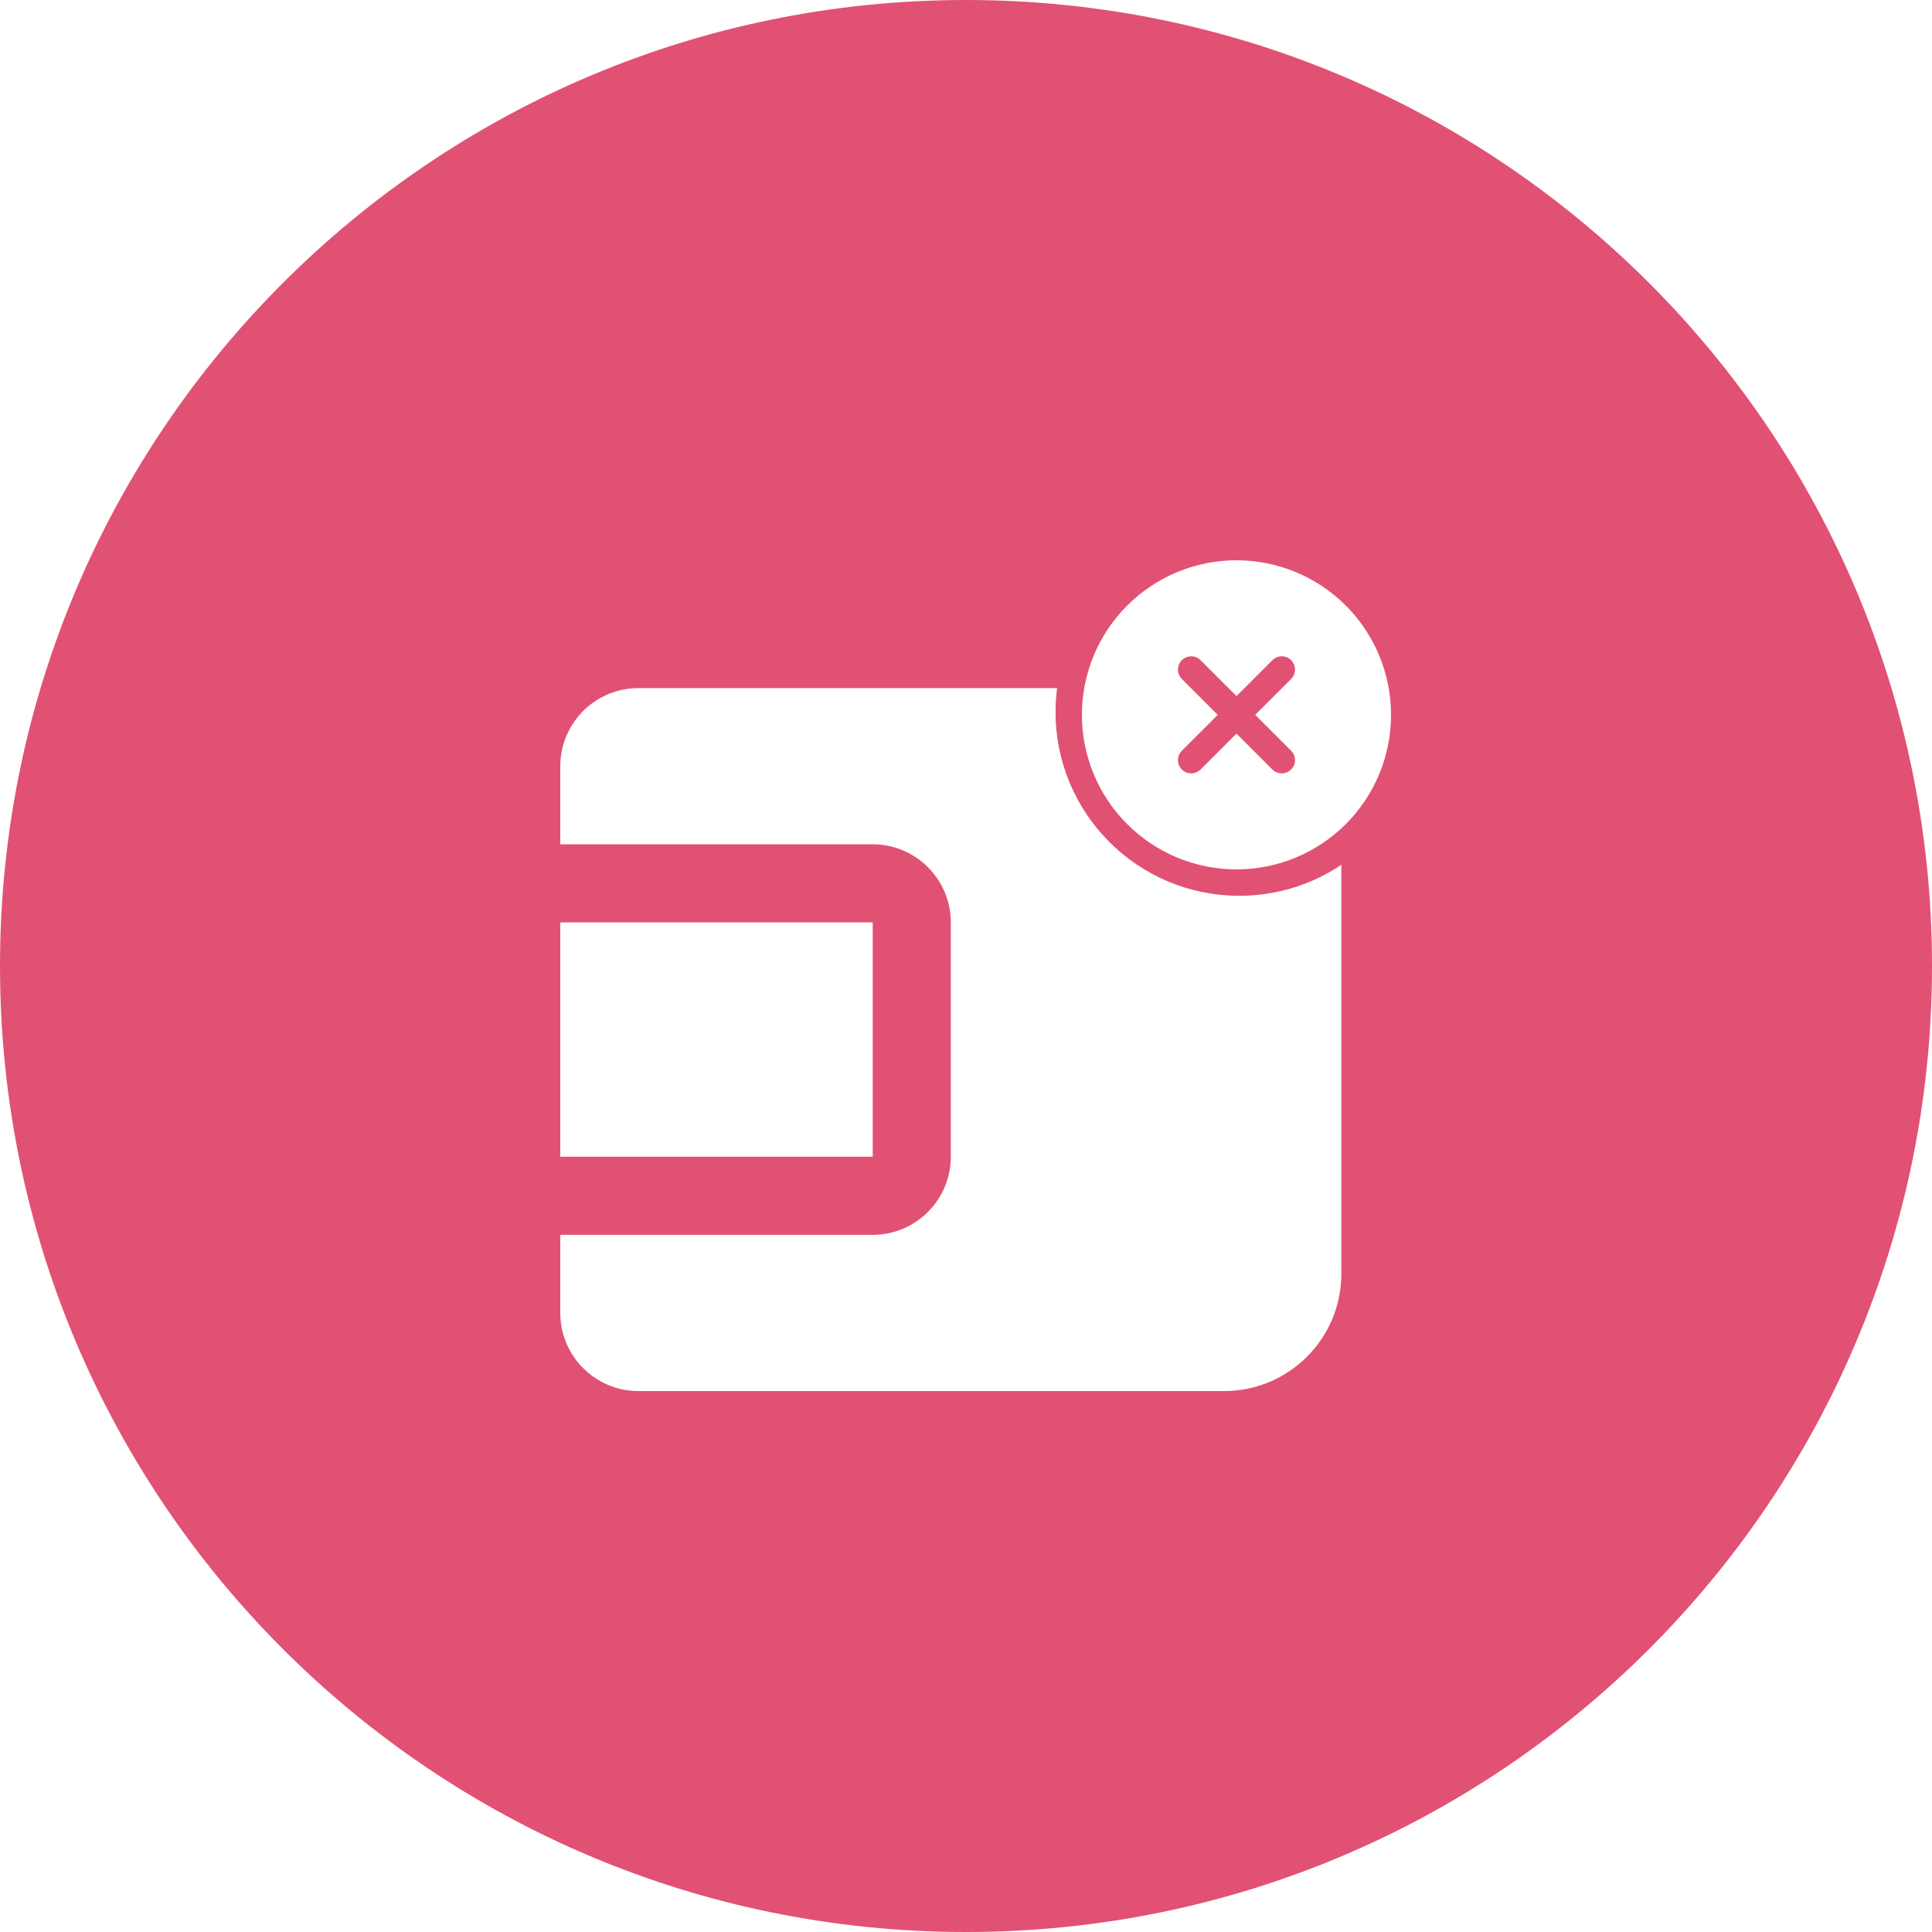 <svg width="100" height="100" viewBox="0 0 100 100" fill="none" xmlns="http://www.w3.org/2000/svg">
<path fill-rule="evenodd" clip-rule="evenodd" d="M50 100C77.614 100 100 77.614 100 50C100 22.386 77.614 0 50 0C22.386 0 0 22.386 0 50C0 77.614 22.386 100 50 100ZM64 29C66.122 29 68.157 29.843 69.657 31.343C71.157 32.843 72 34.878 72 37C72 39.122 71.157 41.157 69.657 42.657C68.157 44.157 66.122 45 64 45C61.878 45 59.843 44.157 58.343 42.657C56.843 41.157 56 39.122 56 37C56 34.878 56.843 32.843 58.343 31.343C59.843 29.843 61.878 29 64 29ZM64 36.03L62.142 34.171C62.013 34.043 61.839 33.971 61.657 33.971C61.475 33.971 61.3 34.043 61.171 34.171C61.043 34.3 60.971 34.475 60.971 34.657C60.971 34.839 61.043 35.013 61.171 35.142L63.03 37L61.171 38.858C61.108 38.922 61.057 38.998 61.023 39.081C60.988 39.164 60.971 39.253 60.971 39.343C60.971 39.434 60.988 39.523 61.023 39.606C61.057 39.689 61.108 39.765 61.171 39.829C61.235 39.892 61.311 39.943 61.394 39.977C61.477 40.012 61.566 40.029 61.657 40.029C61.747 40.029 61.836 40.012 61.919 39.977C62.002 39.943 62.078 39.892 62.142 39.829L64 37.97L65.858 39.829C65.922 39.892 65.998 39.943 66.081 39.977C66.164 40.012 66.253 40.029 66.343 40.029C66.433 40.029 66.523 40.012 66.606 39.977C66.689 39.943 66.765 39.892 66.829 39.829C66.892 39.765 66.943 39.689 66.977 39.606C67.012 39.523 67.029 39.434 67.029 39.343C67.029 39.253 67.012 39.164 66.977 39.081C66.943 38.998 66.892 38.922 66.829 38.858L64.97 37L66.829 35.142C66.892 35.078 66.943 35.002 66.977 34.919C67.012 34.836 67.029 34.747 67.029 34.657C67.029 34.566 67.012 34.477 66.977 34.394C66.943 34.311 66.892 34.235 66.829 34.171C66.765 34.108 66.689 34.057 66.606 34.023C66.523 33.988 66.433 33.971 66.343 33.971C66.253 33.971 66.164 33.988 66.081 34.023C65.998 34.057 65.922 34.108 65.858 34.171L64 36.03ZM54.715 35.616H33.043C30.813 35.616 29 37.429 29 39.659V43.701H45.171C47.401 43.701 49.214 45.514 49.214 47.744V59.872C49.214 62.102 47.401 63.915 45.171 63.915H29V67.958C29 70.187 30.813 72.001 33.043 72.001H63.363C66.707 72.001 69.427 69.28 69.427 65.936V44.764C67.916 45.776 66.099 46.365 64.144 46.365C58.892 46.365 54.635 42.108 54.635 36.856C54.635 36.436 54.662 36.022 54.715 35.616ZM45.171 47.744H29V59.872H45.171V47.744Z" fill="#E15173"/>
</svg>
